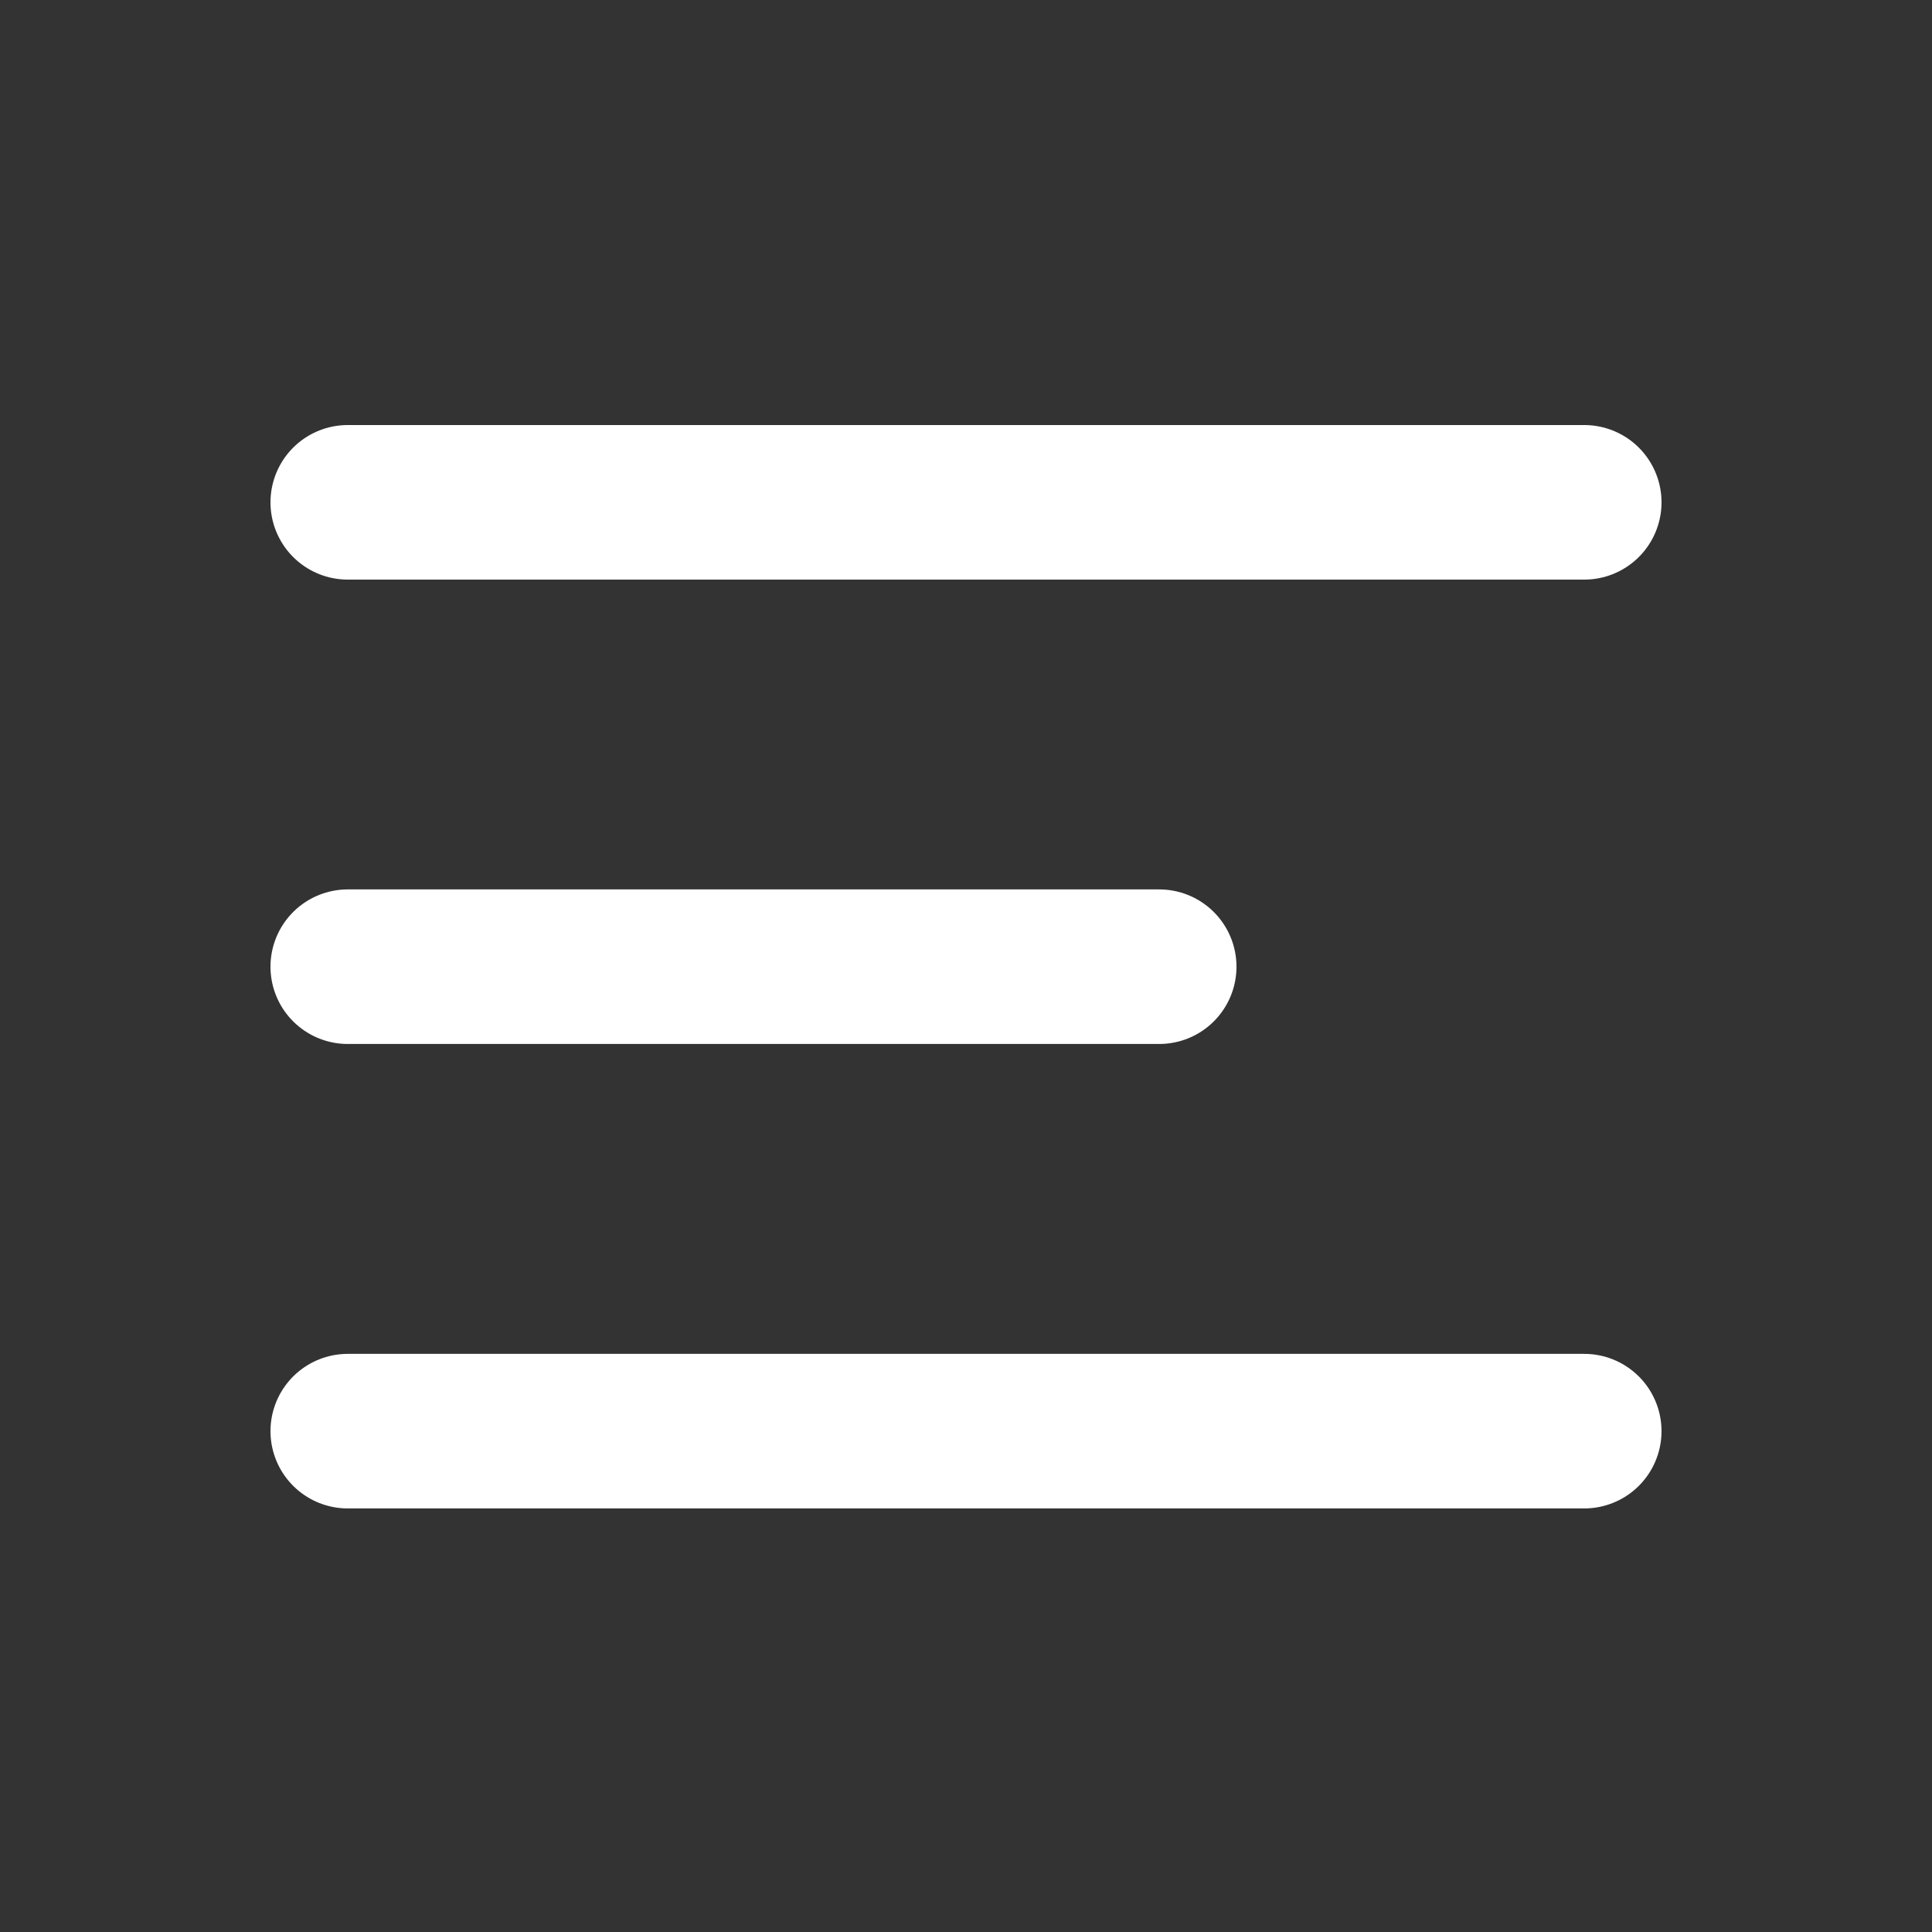 <svg width="25" height="25" viewBox="0 0 25 25" fill="none" xmlns="http://www.w3.org/2000/svg">
<rect x="0" y="0" width="25" height="25" fill="#333333" stroke="none"/>
<path d="M4.5 6.5H20.5M4.5 12.509H15M4.5 18.519H20.5" stroke="white" stroke-width="2" stroke-linecap="round" stroke-linejoin="round"/>
</svg>

